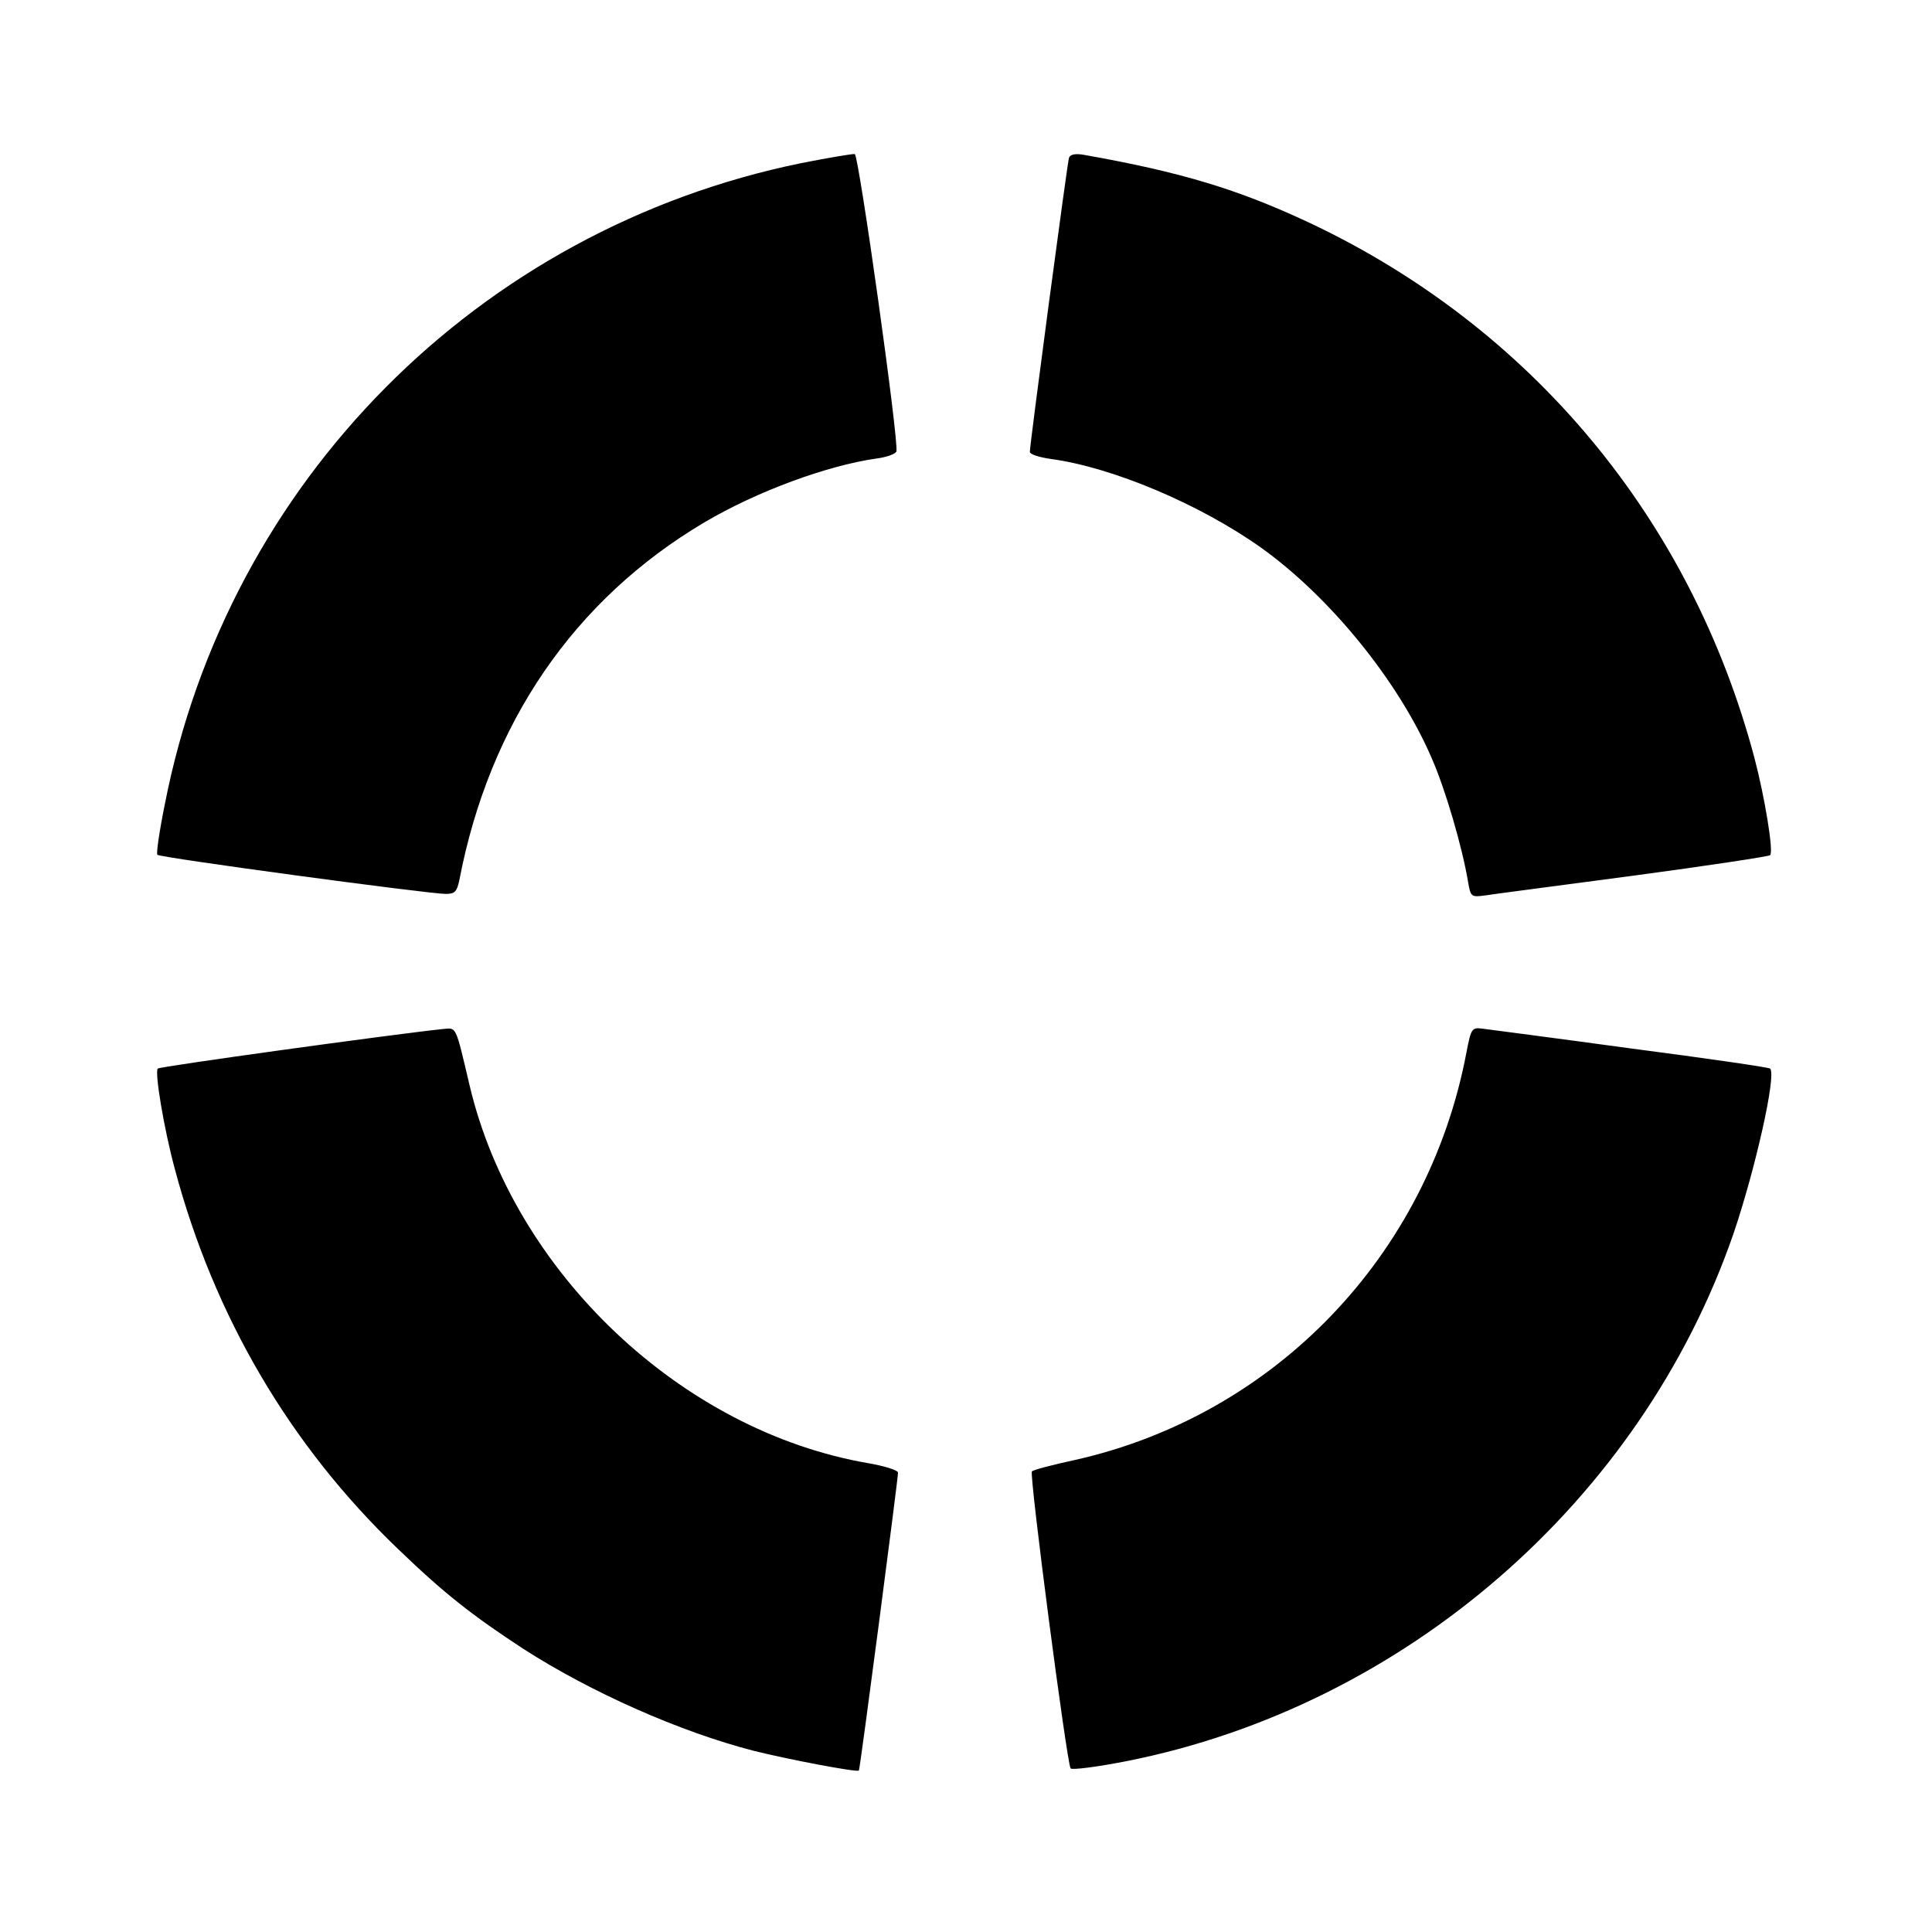 <svg version="1" xmlns="http://www.w3.org/2000/svg" width="625.333" height="625.333" viewBox="0 0 469 469"><path d="M194.5 39.6C116.2 55.6 55.3 116.9 40 195.3c-1.3 6.4-2.1 11.9-1.8 12.2.6.7 65.9 9.5 70 9.5 2.2 0 2.7-.5 3.3-3.3 7.3-38.1 27.8-68.1 59.5-86.9 12.7-7.5 29.8-13.8 41.8-15.5 2.4-.3 4.6-1.1 4.8-1.7.7-2-9.1-71.9-10.1-72.2-.5-.1-6.4.9-13 2.2zM259.5 38.3c-.4 1.2-9.5 69.5-9.5 71.4 0 .6 2.3 1.3 5 1.7 15 2 36.3 11 51.2 21.6 16.6 11.9 33.1 32.1 41.2 50.7 3.4 7.6 7.6 22 9 30.5.6 3.5.8 3.6 3.9 3.2 1.8-.3 18-2.4 36-4.8s33.1-4.7 33.4-5c.9-.8-1.3-14.1-3.8-23.6-15.4-58-54.2-104.6-108.2-130-17.1-8-30.8-12.2-54.5-16.4-2.2-.4-3.4-.1-3.7.7zM107.5 249.8c-12.3 1.3-68.8 9.1-69.2 9.6-.8.8 1.5 14.7 4.2 24.6 9.5 35.5 27.8 66.8 54.1 92 11.2 10.8 18.1 16.2 30.5 24.3 16.5 10.6 38 20.1 55.8 24.7 8.4 2.1 25.2 5.3 25.6 4.8.3-.4 9.5-70.8 9.5-72.3 0-.6-3.2-1.6-7.2-2.3-45.4-7.8-86.1-46.4-96.8-91.7-3.5-14.8-3.1-14-6.5-13.7zM356 255.4c-9.3 49.4-46.5 88.1-95 99-5.5 1.2-10.2 2.4-10.5 2.8-.7.7 8.5 71 9.4 72.1.4.4 6.6-.4 13.7-1.8 67.4-13.4 124.8-63.2 147.2-128 5.3-15.6 10.5-38.6 8.9-40.1-.3-.3-15.5-2.5-33.9-4.9-18.3-2.5-34.5-4.6-36-4.8-2.5-.3-2.7 0-3.8 5.7z"/></svg>